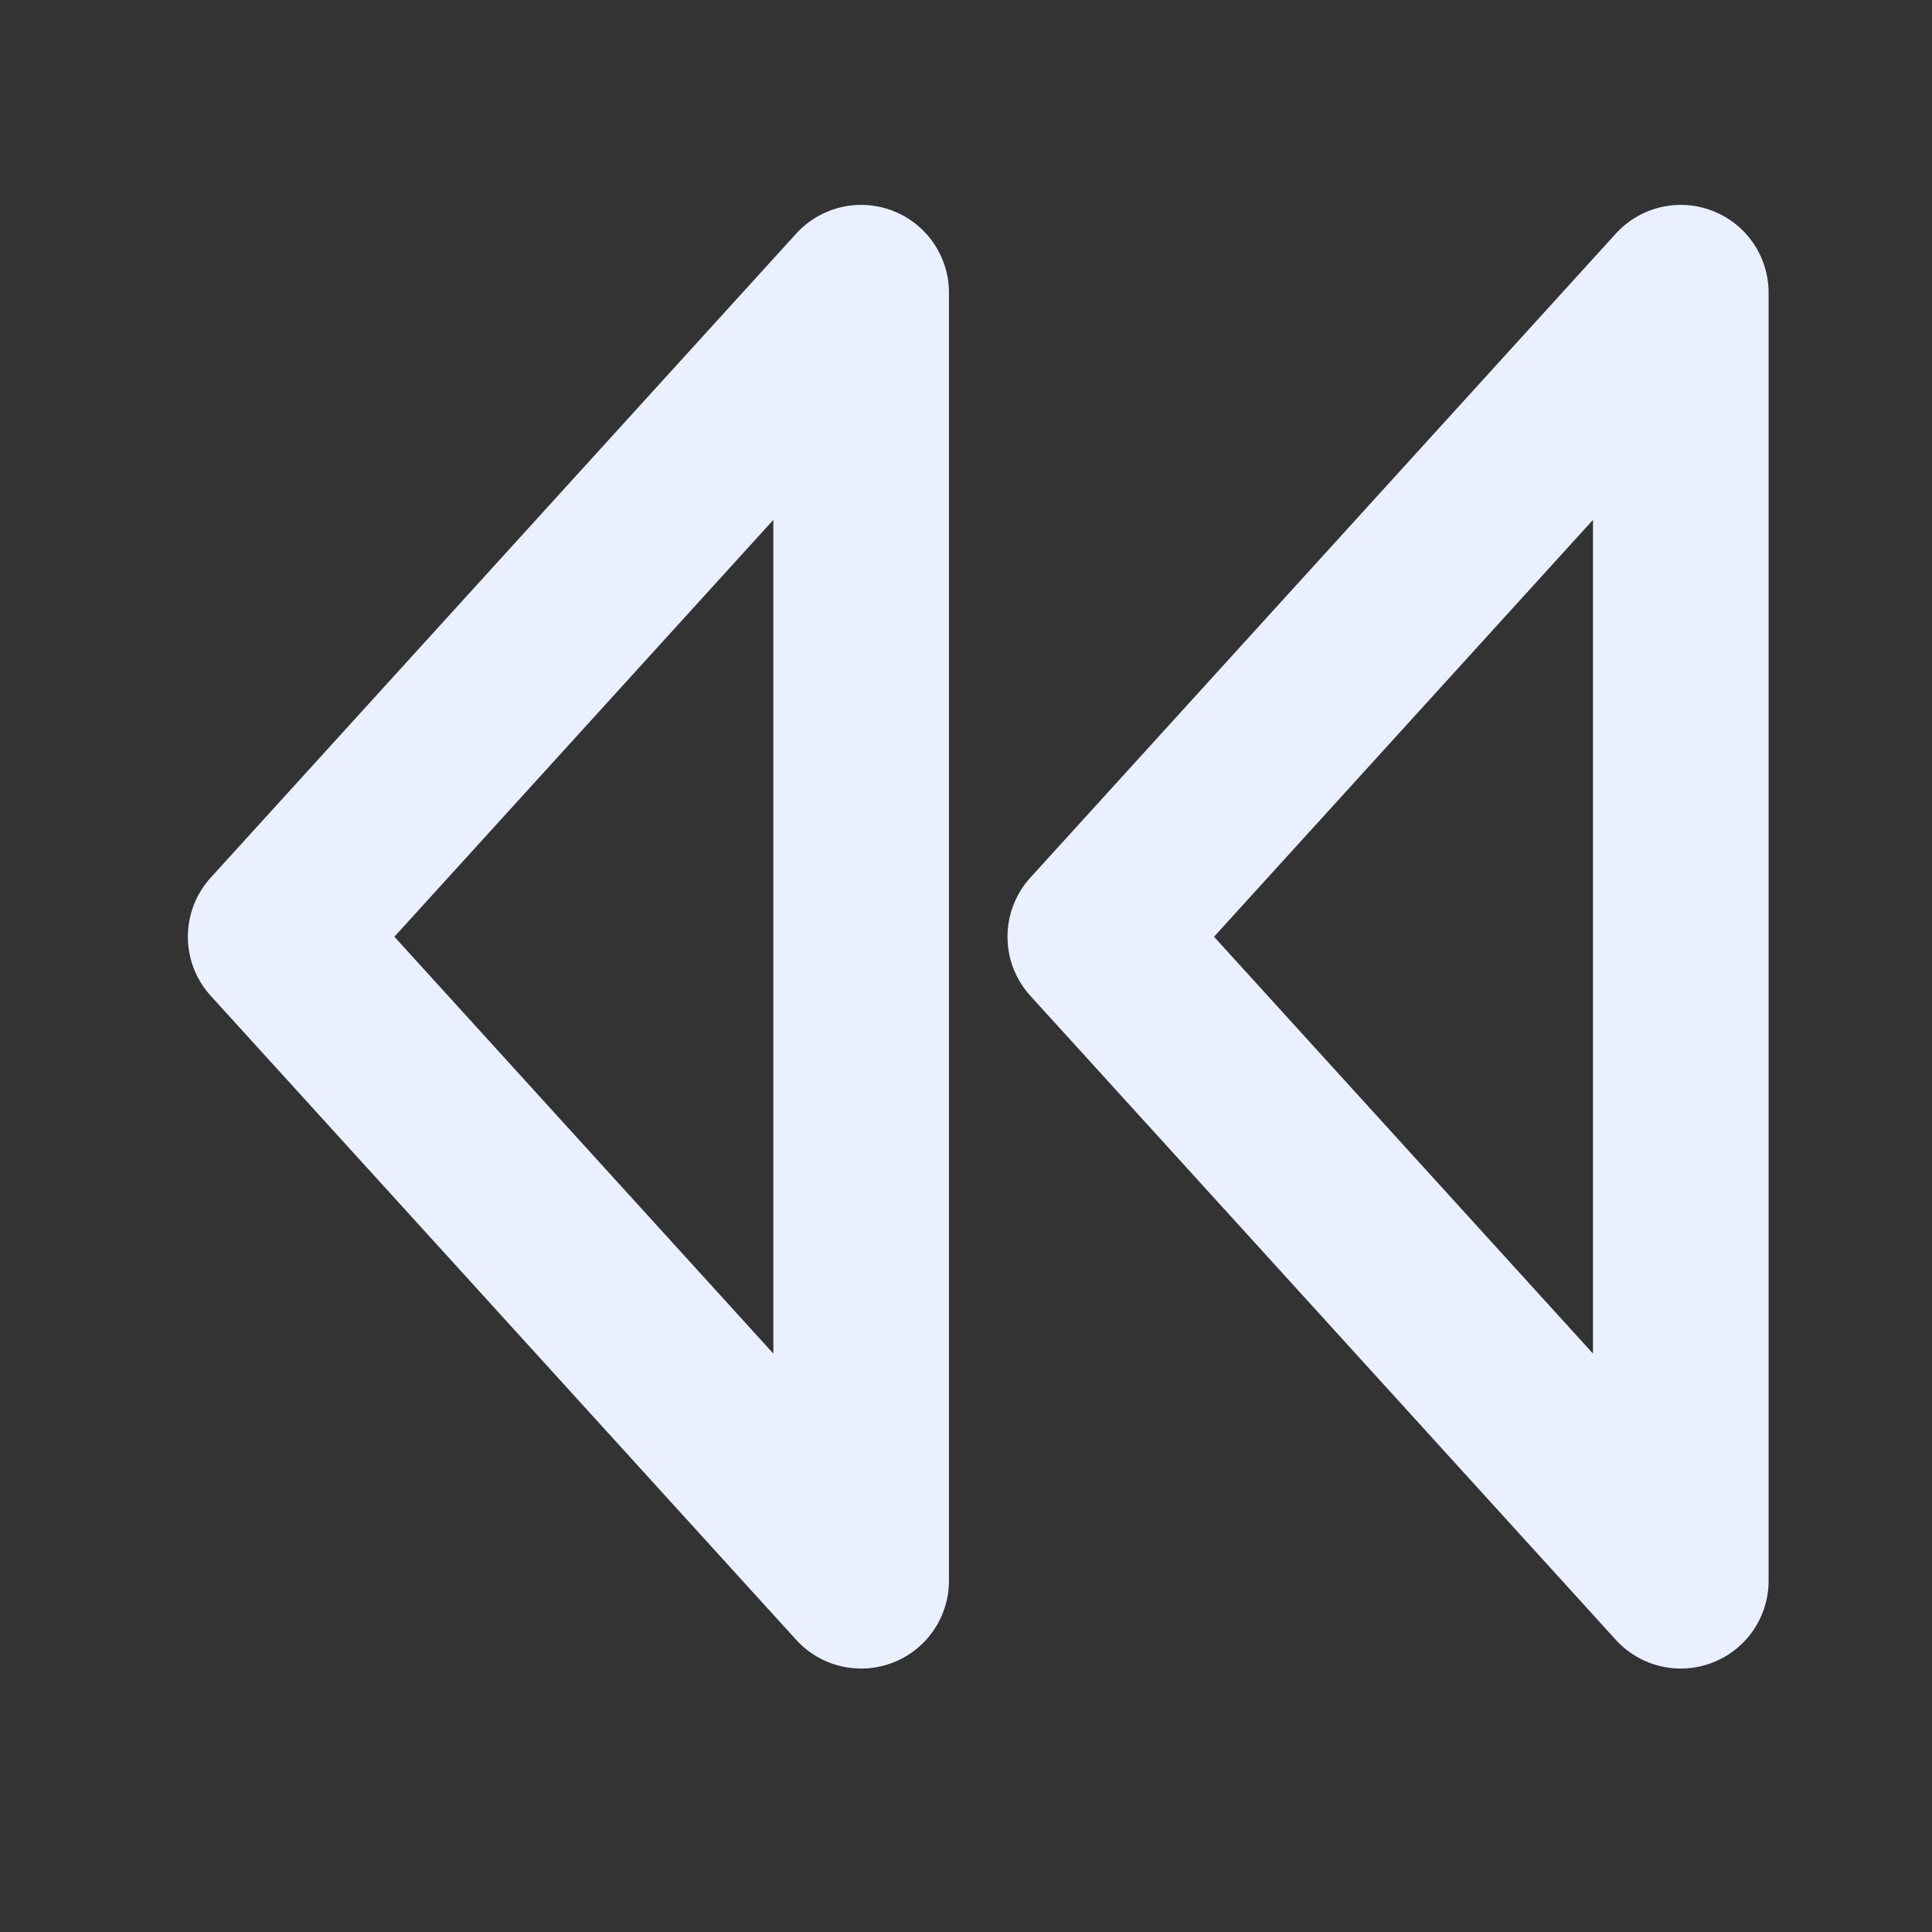 <svg width="33" height="33" viewBox="0 0 33 33" fill="none" xmlns="http://www.w3.org/2000/svg">
<rect x="0" y="0" width="33" height="33" fill="#333333" stroke="none"/>
<path d="M28.709 5L27.599 3.991C28.016 3.532 28.672 3.377 29.25 3.601C29.828 3.824 30.209 4.38 30.209 5H28.709ZM28.709 27H30.209C30.209 27.62 29.828 28.176 29.25 28.399C28.672 28.622 28.016 28.468 27.599 28.009L28.709 27ZM18.709 16L17.599 17.009C17.079 16.437 17.079 15.563 17.599 14.991L18.709 16ZM30.209 5V27H27.209V5H30.209ZM27.599 28.009L17.599 17.009L19.819 14.991L29.819 25.991L27.599 28.009ZM17.599 14.991L27.599 3.991L29.819 6.009L19.819 17.009L17.599 14.991Z" fill="#EAF0FF"/>
<path d="M14.709 5L13.599 3.991C14.016 3.532 14.672 3.377 15.25 3.601C15.828 3.824 16.209 4.38 16.209 5H14.709ZM14.709 27H16.209C16.209 27.62 15.828 28.176 15.25 28.399C14.672 28.622 14.016 28.468 13.599 28.009L14.709 27ZM4.709 16L3.599 17.009C3.079 16.437 3.079 15.563 3.599 14.991L4.709 16ZM16.209 5V27H13.209V5H16.209ZM13.599 28.009L3.599 17.009L5.819 14.991L15.819 25.991L13.599 28.009ZM3.599 14.991L13.599 3.991L15.819 6.009L5.819 17.009L3.599 14.991Z" fill="#EAF0FF"/>
</svg>
